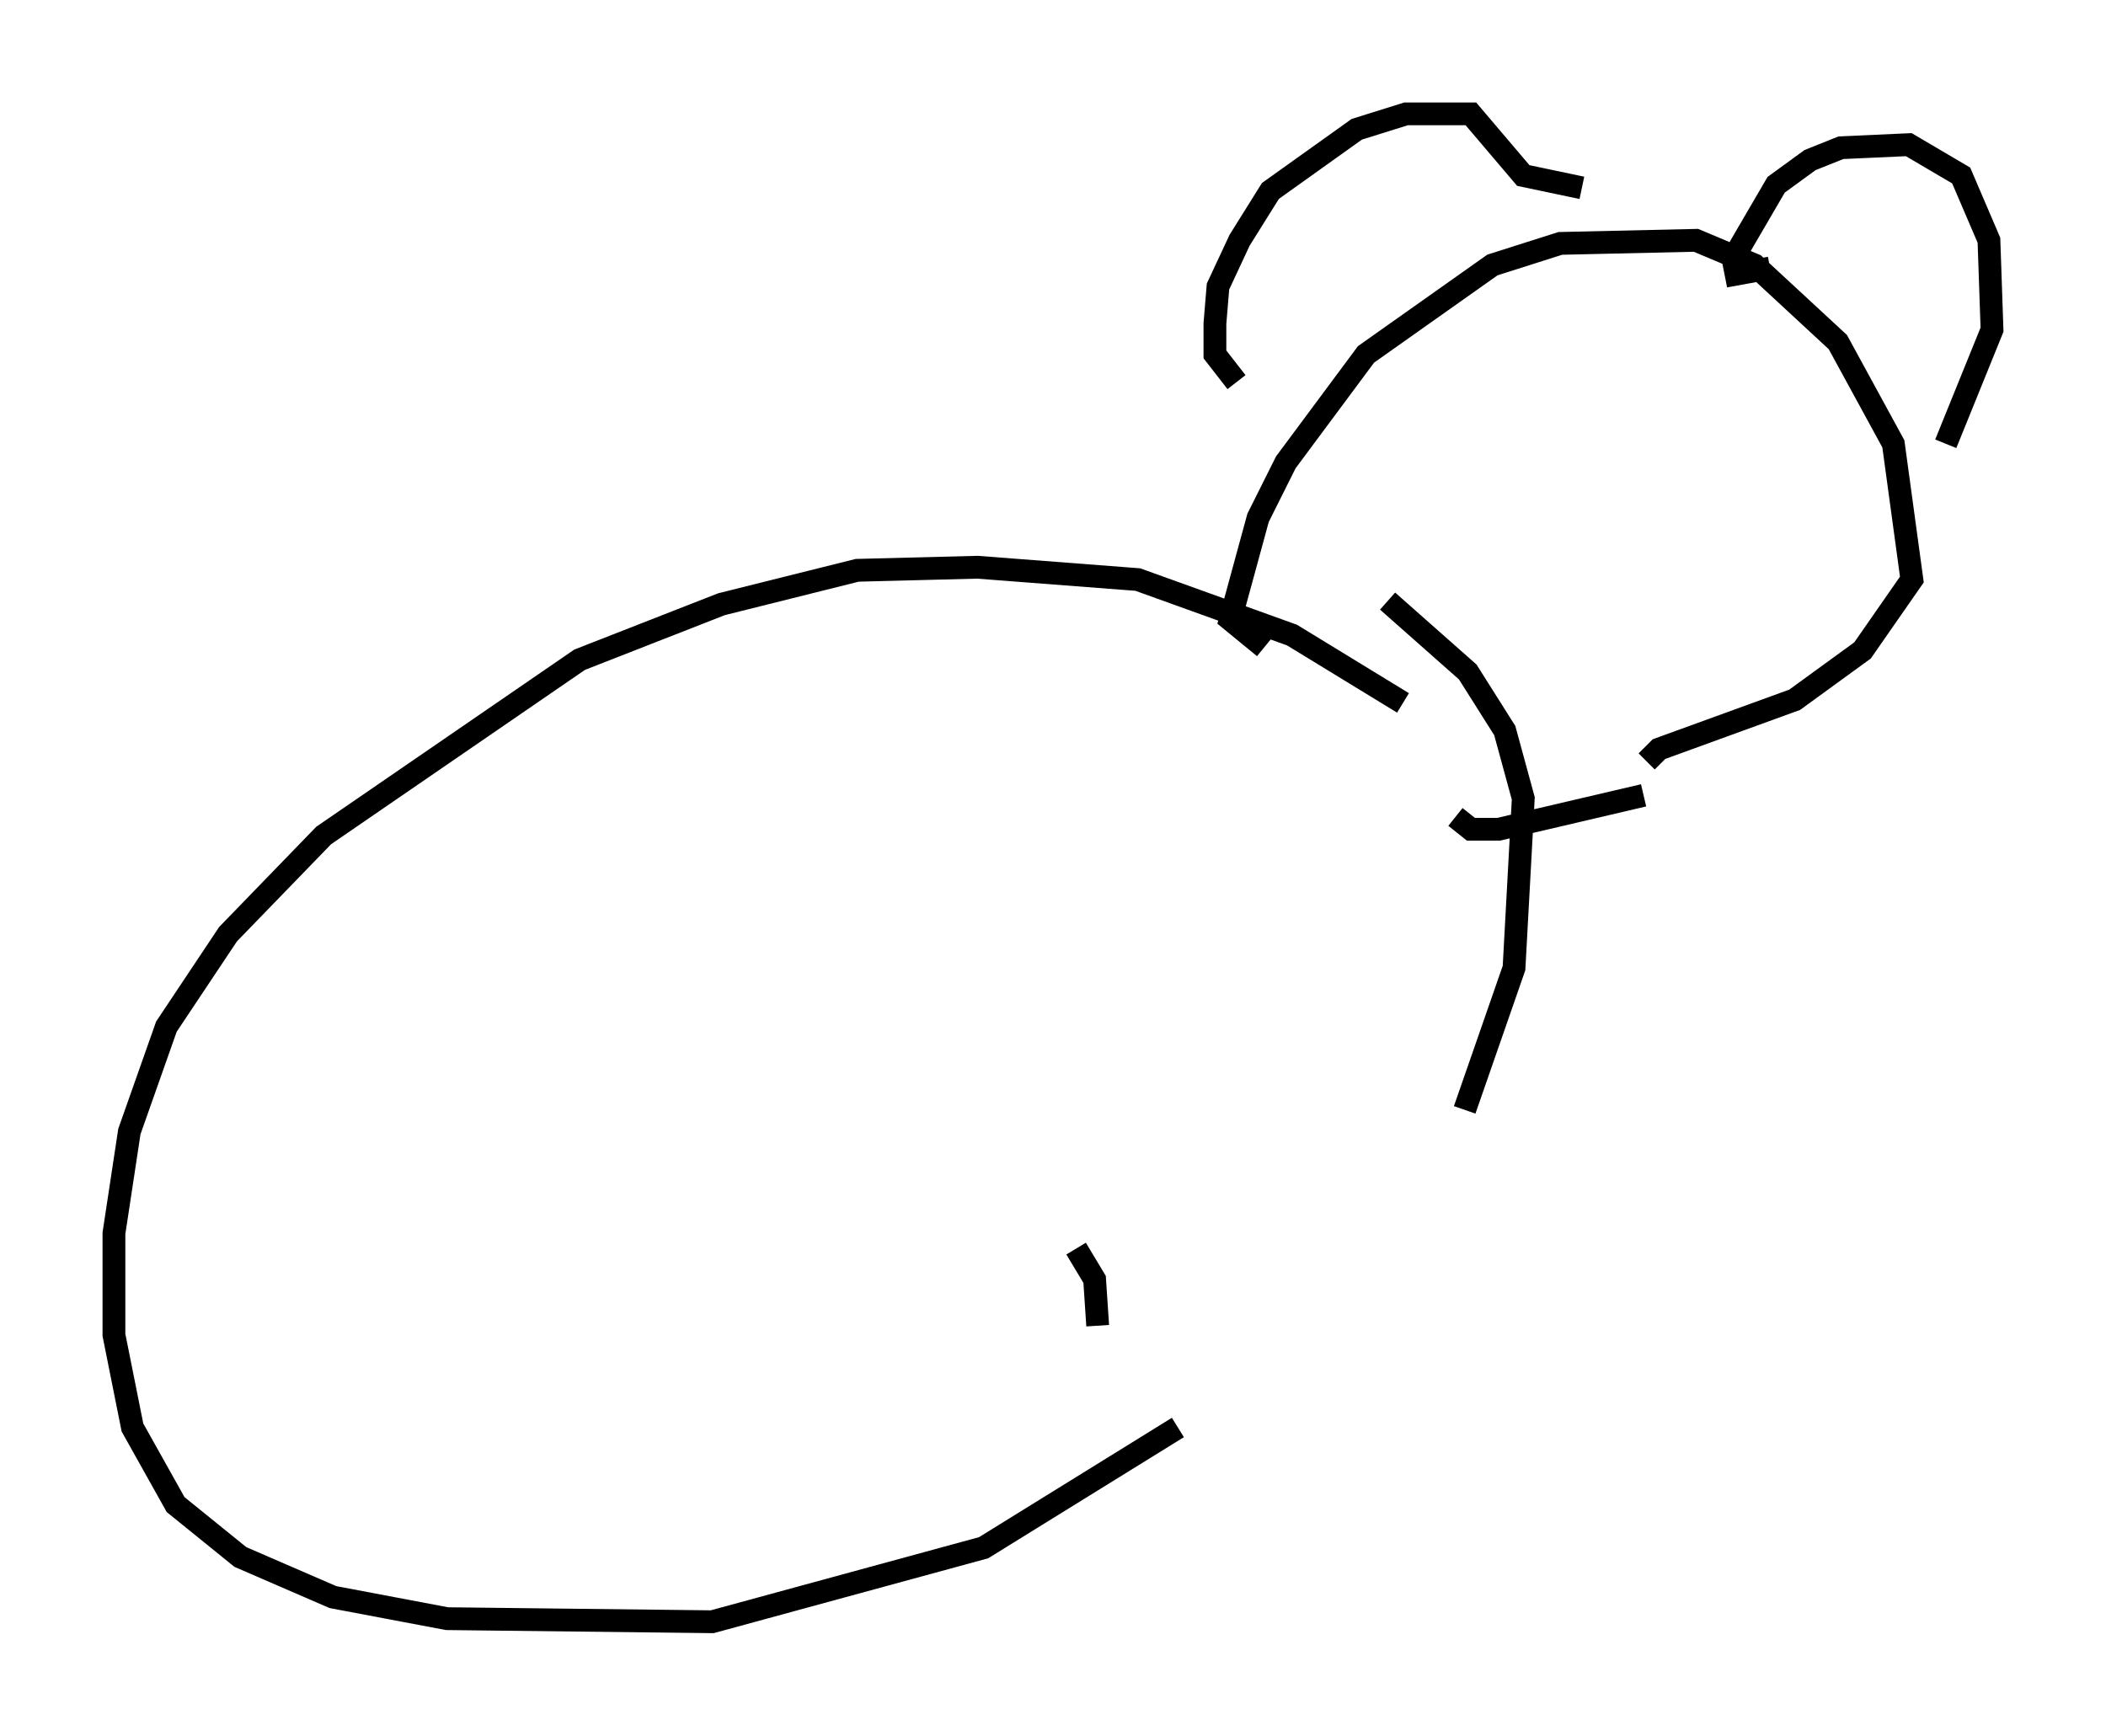 <?xml version="1.0" encoding="utf-8" ?>
<svg baseProfile="full" height="76.17" version="1.1" width="92.408" xmlns="http://www.w3.org/2000/svg" xmlns:ev="http://www.w3.org/2001/xml-events" xmlns:xlink="http://www.w3.org/1999/xlink"><defs /><rect fill="white" height="76.17" width="92.408" x="0" y="0" /><path d="M62.239, 31.793 m-0.677, -0.947 l-4.871, -2.977 -6.766, -2.436 l-7.036, -0.541 -5.277, 0.135 l-5.954, 1.488 -6.225, 2.436 l-11.231, 7.713 -4.195, 4.33 l-2.706, 4.059 -1.624, 4.601 l-0.677, 4.465 0.0, 4.465 l0.812, 4.059 1.894, 3.383 l2.842, 2.3 4.059, 1.759 l5.007, 0.947 11.637, 0.135 l11.908, -3.248 8.525, -5.277 m12.584, -13.938 l2.165, -6.225 0.406, -7.442 l-0.812, -2.977 -1.624, -2.571 l-3.518, -3.112 m-5.413, 2.03 l-1.488, -1.218 1.218, -4.465 l1.218, -2.436 3.518, -4.736 l5.548, -3.924 2.977, -0.947 l5.954, -0.135 2.571, 1.083 l3.654, 3.383 2.436, 4.465 l0.812, 5.954 -2.165, 3.112 l-2.977, 2.165 -5.954, 2.165 l-0.541, 0.541 m-0.135, 1.488 l-6.36, 1.488 -1.218, 0.0 l-0.677, -0.541 m-9.607, -19.08 l-0.947, -1.218 0.0, -1.353 l0.135, -1.624 0.947, -2.03 l1.353, -2.165 3.789, -2.706 l2.165, -0.677 2.842, 0.0 l2.3, 2.706 2.571, 0.541 m8.254, 3.518 l-1.488, 0.271 -0.135, -0.677 l1.894, -3.248 1.488, -1.083 l1.353, -0.541 2.977, -0.135 l2.3, 1.353 1.218, 2.842 l0.135, 3.924 -2.03, 5.007 m-38.159, 35.318 l0.812, 1.353 0.135, 2.03 " fill="none" stroke="black" stroke-width="1" /></svg>